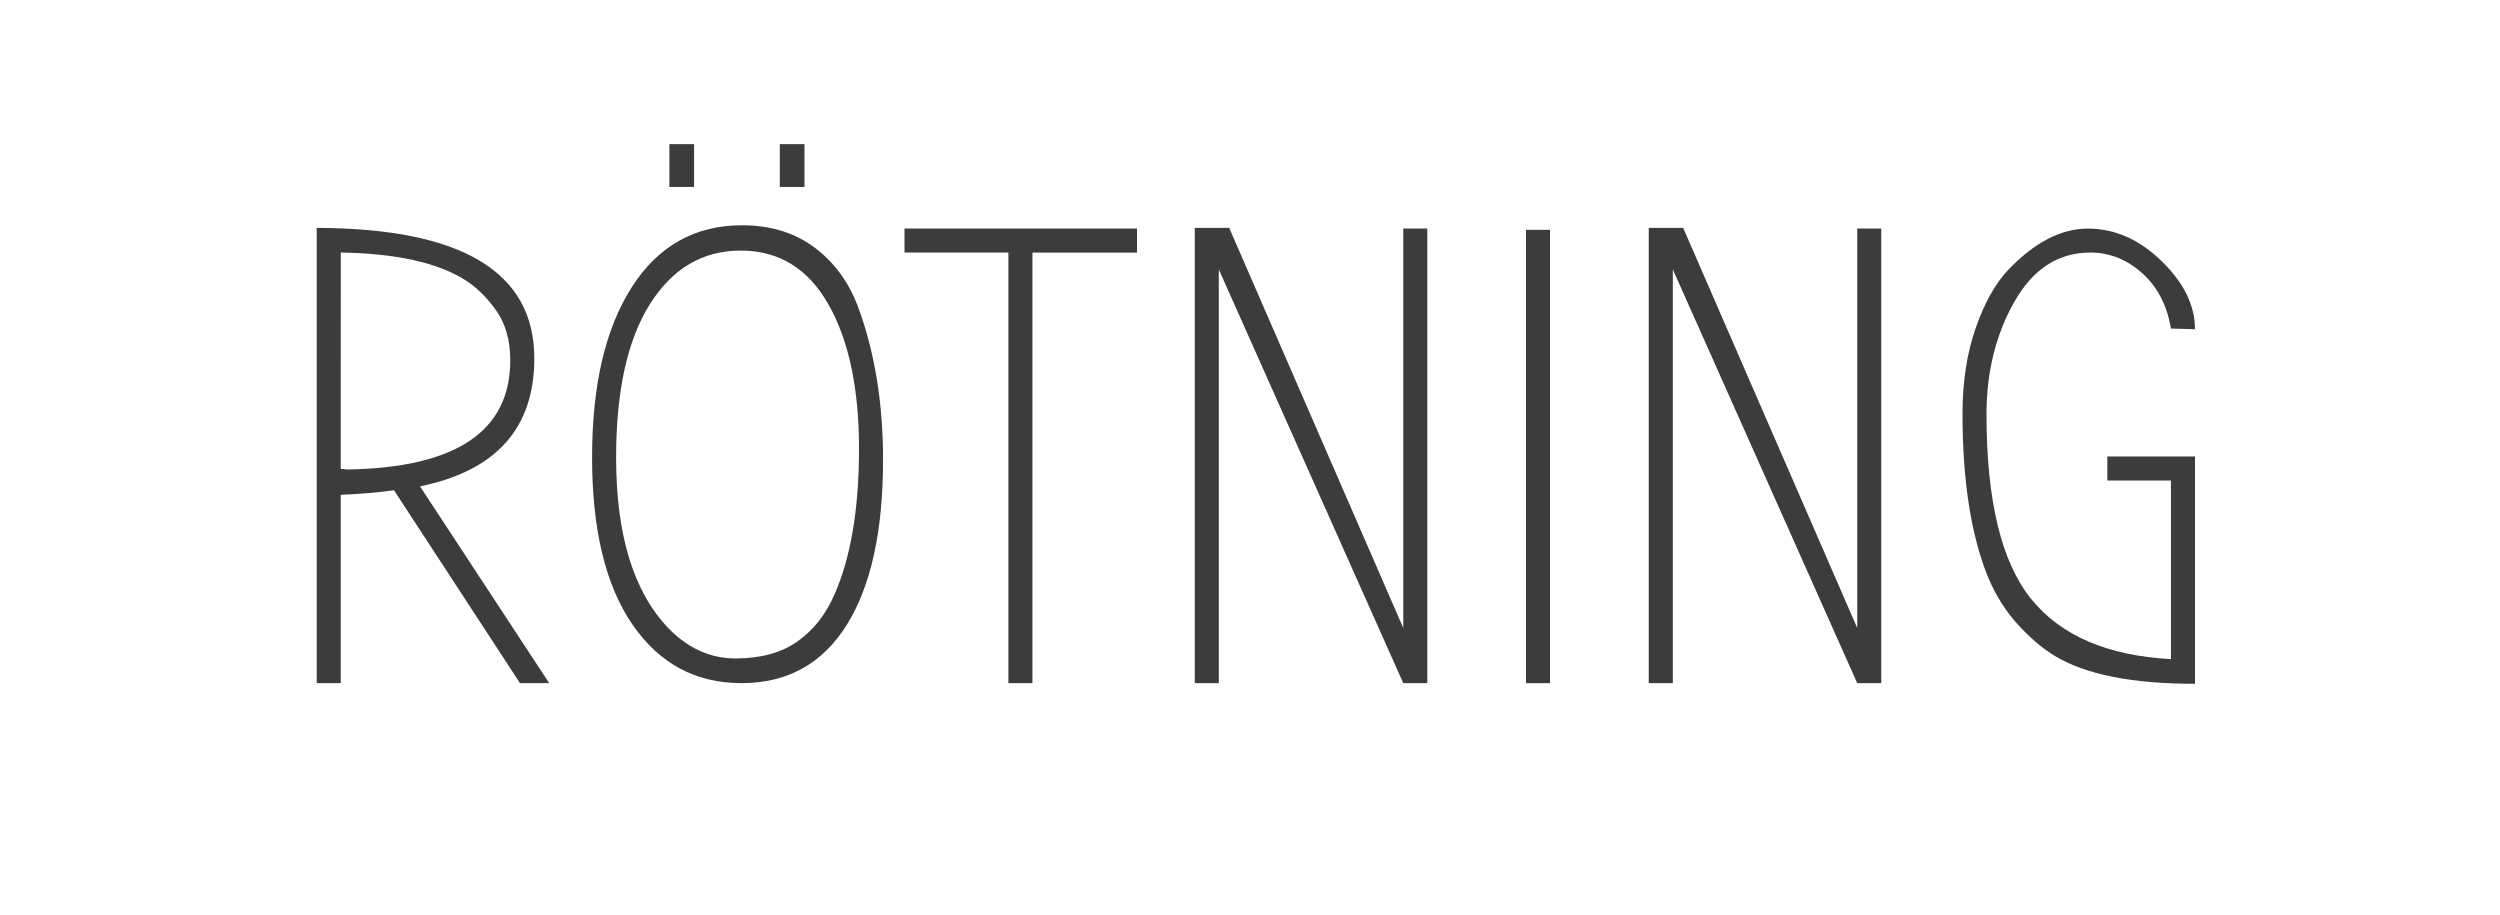<?xml version="1.0" encoding="utf-8"?>
<!-- Generator: Adobe Illustrator 15.0.2, SVG Export Plug-In . SVG Version: 6.00 Build 0)  -->
<!DOCTYPE svg PUBLIC "-//W3C//DTD SVG 1.1//EN" "http://www.w3.org/Graphics/SVG/1.1/DTD/svg11.dtd">
<svg version="1.1" id="Lager_1" xmlns="http://www.w3.org/2000/svg" xmlns:xlink="http://www.w3.org/1999/xlink" x="0px" y="0px"
	 width="92.746px" height="33.953px" viewBox="0 0 92.746 33.953" enable-background="new 0 0 92.746 33.953" xml:space="preserve">
<g>
	<rect fill="#FFFFFF" enable-background="new    " width="92.746" height="33.953"/>
	<g>
		<path fill="#3C3C3B" d="M20.375,25.344h-1.084l-4.674-7.156c-0.594,0.082-1.253,0.138-1.976,0.17v6.986H11.75V8.454
			c5.381,0.017,8.072,1.63,8.072,4.843c0,2.586-1.414,4.168-4.241,4.746L20.375,25.344z M12.641,17.393l0.241,0.024
			c4.032-0.063,6.048-1.413,6.048-4.048c0-0.738-0.173-1.354-0.518-1.844c-0.346-0.489-0.735-0.871-1.168-1.145
			c-1.028-0.642-2.562-0.979-4.602-1.012L12.641,17.393L12.641,17.393z"/>
		<path fill="#3C3C3B" d="M32.76,17.056c0,2.65-0.45,4.694-1.35,6.131c-0.9,1.438-2.201,2.156-3.903,2.156
			c-1.702,0-3.052-0.727-4.048-2.18c-0.996-1.454-1.494-3.518-1.494-6.193c0-2.674,0.49-4.777,1.47-6.312
			c0.979-1.533,2.345-2.301,4.096-2.301c1.044,0,1.931,0.27,2.662,0.807c0.731,0.539,1.273,1.266,1.626,2.182
			C32.446,13.031,32.76,14.936,32.76,17.056z M31.868,16.646c0-2.232-0.377-4.016-1.132-5.35c-0.755-1.333-1.84-2-3.253-2
			c-1.414,0-2.538,0.663-3.373,1.988c-0.835,1.325-1.253,3.225-1.253,5.698c0,2.875,0.65,4.987,1.952,6.336
			c0.723,0.738,1.55,1.109,2.481,1.109s1.695-0.209,2.289-0.627c0.594-0.418,1.052-0.996,1.374-1.734
			C31.563,20.686,31.868,18.879,31.868,16.646z M24.833,5.346h0.916v1.59h-0.916V5.346z M28.929,5.346h0.916v1.59h-0.916V5.346z"/>
		<path fill="#3C3C3B" d="M38.302,25.344H37.41V9.369h-3.855v-0.89h8.626V9.37h-3.879V25.344z"/>
		<path fill="#3C3C3B" d="M45.216,9.996v15.348h-0.892V8.454h1.277l6.458,14.843V8.479h0.892v16.865h-0.892L45.216,9.996z"/>
		<path fill="#3C3C3B" d="M57.504,25.344h-0.893V8.526h0.893V25.344z"/>
		<path fill="#3C3C3B" d="M62.059,9.996v15.348h-0.893V8.454h1.277L68.9,23.297V8.479h0.892v16.865H68.9L62.059,9.996z"/>
		<path fill="#3C3C3B" d="M81.43,12.213l-0.892-0.024c-0.146-0.867-0.502-1.554-1.072-2.06c-0.569-0.506-1.209-0.76-1.916-0.76
			c-1.188,0-2.128,0.607-2.817,1.82c-0.691,1.213-1.037,2.605-1.037,4.18c0,3.197,0.551,5.479,1.65,6.843
			c1.102,1.366,2.832,2.112,5.192,2.241v-6.627h-2.36v-0.891h3.252v8.433c-2.328,0-4.063-0.345-5.203-1.036
			c-0.451-0.273-0.904-0.658-1.361-1.156c-0.459-0.498-0.832-1.092-1.121-1.783c-0.627-1.558-0.939-3.574-0.939-6.046
			c0-1.173,0.16-2.225,0.482-3.157c0.32-0.931,0.723-1.654,1.204-2.169c0.979-1.027,1.968-1.541,2.964-1.541
			s1.906,0.401,2.734,1.204C81.016,10.486,81.43,11.33,81.43,12.213z"/>
	</g>
</g>
</svg>
